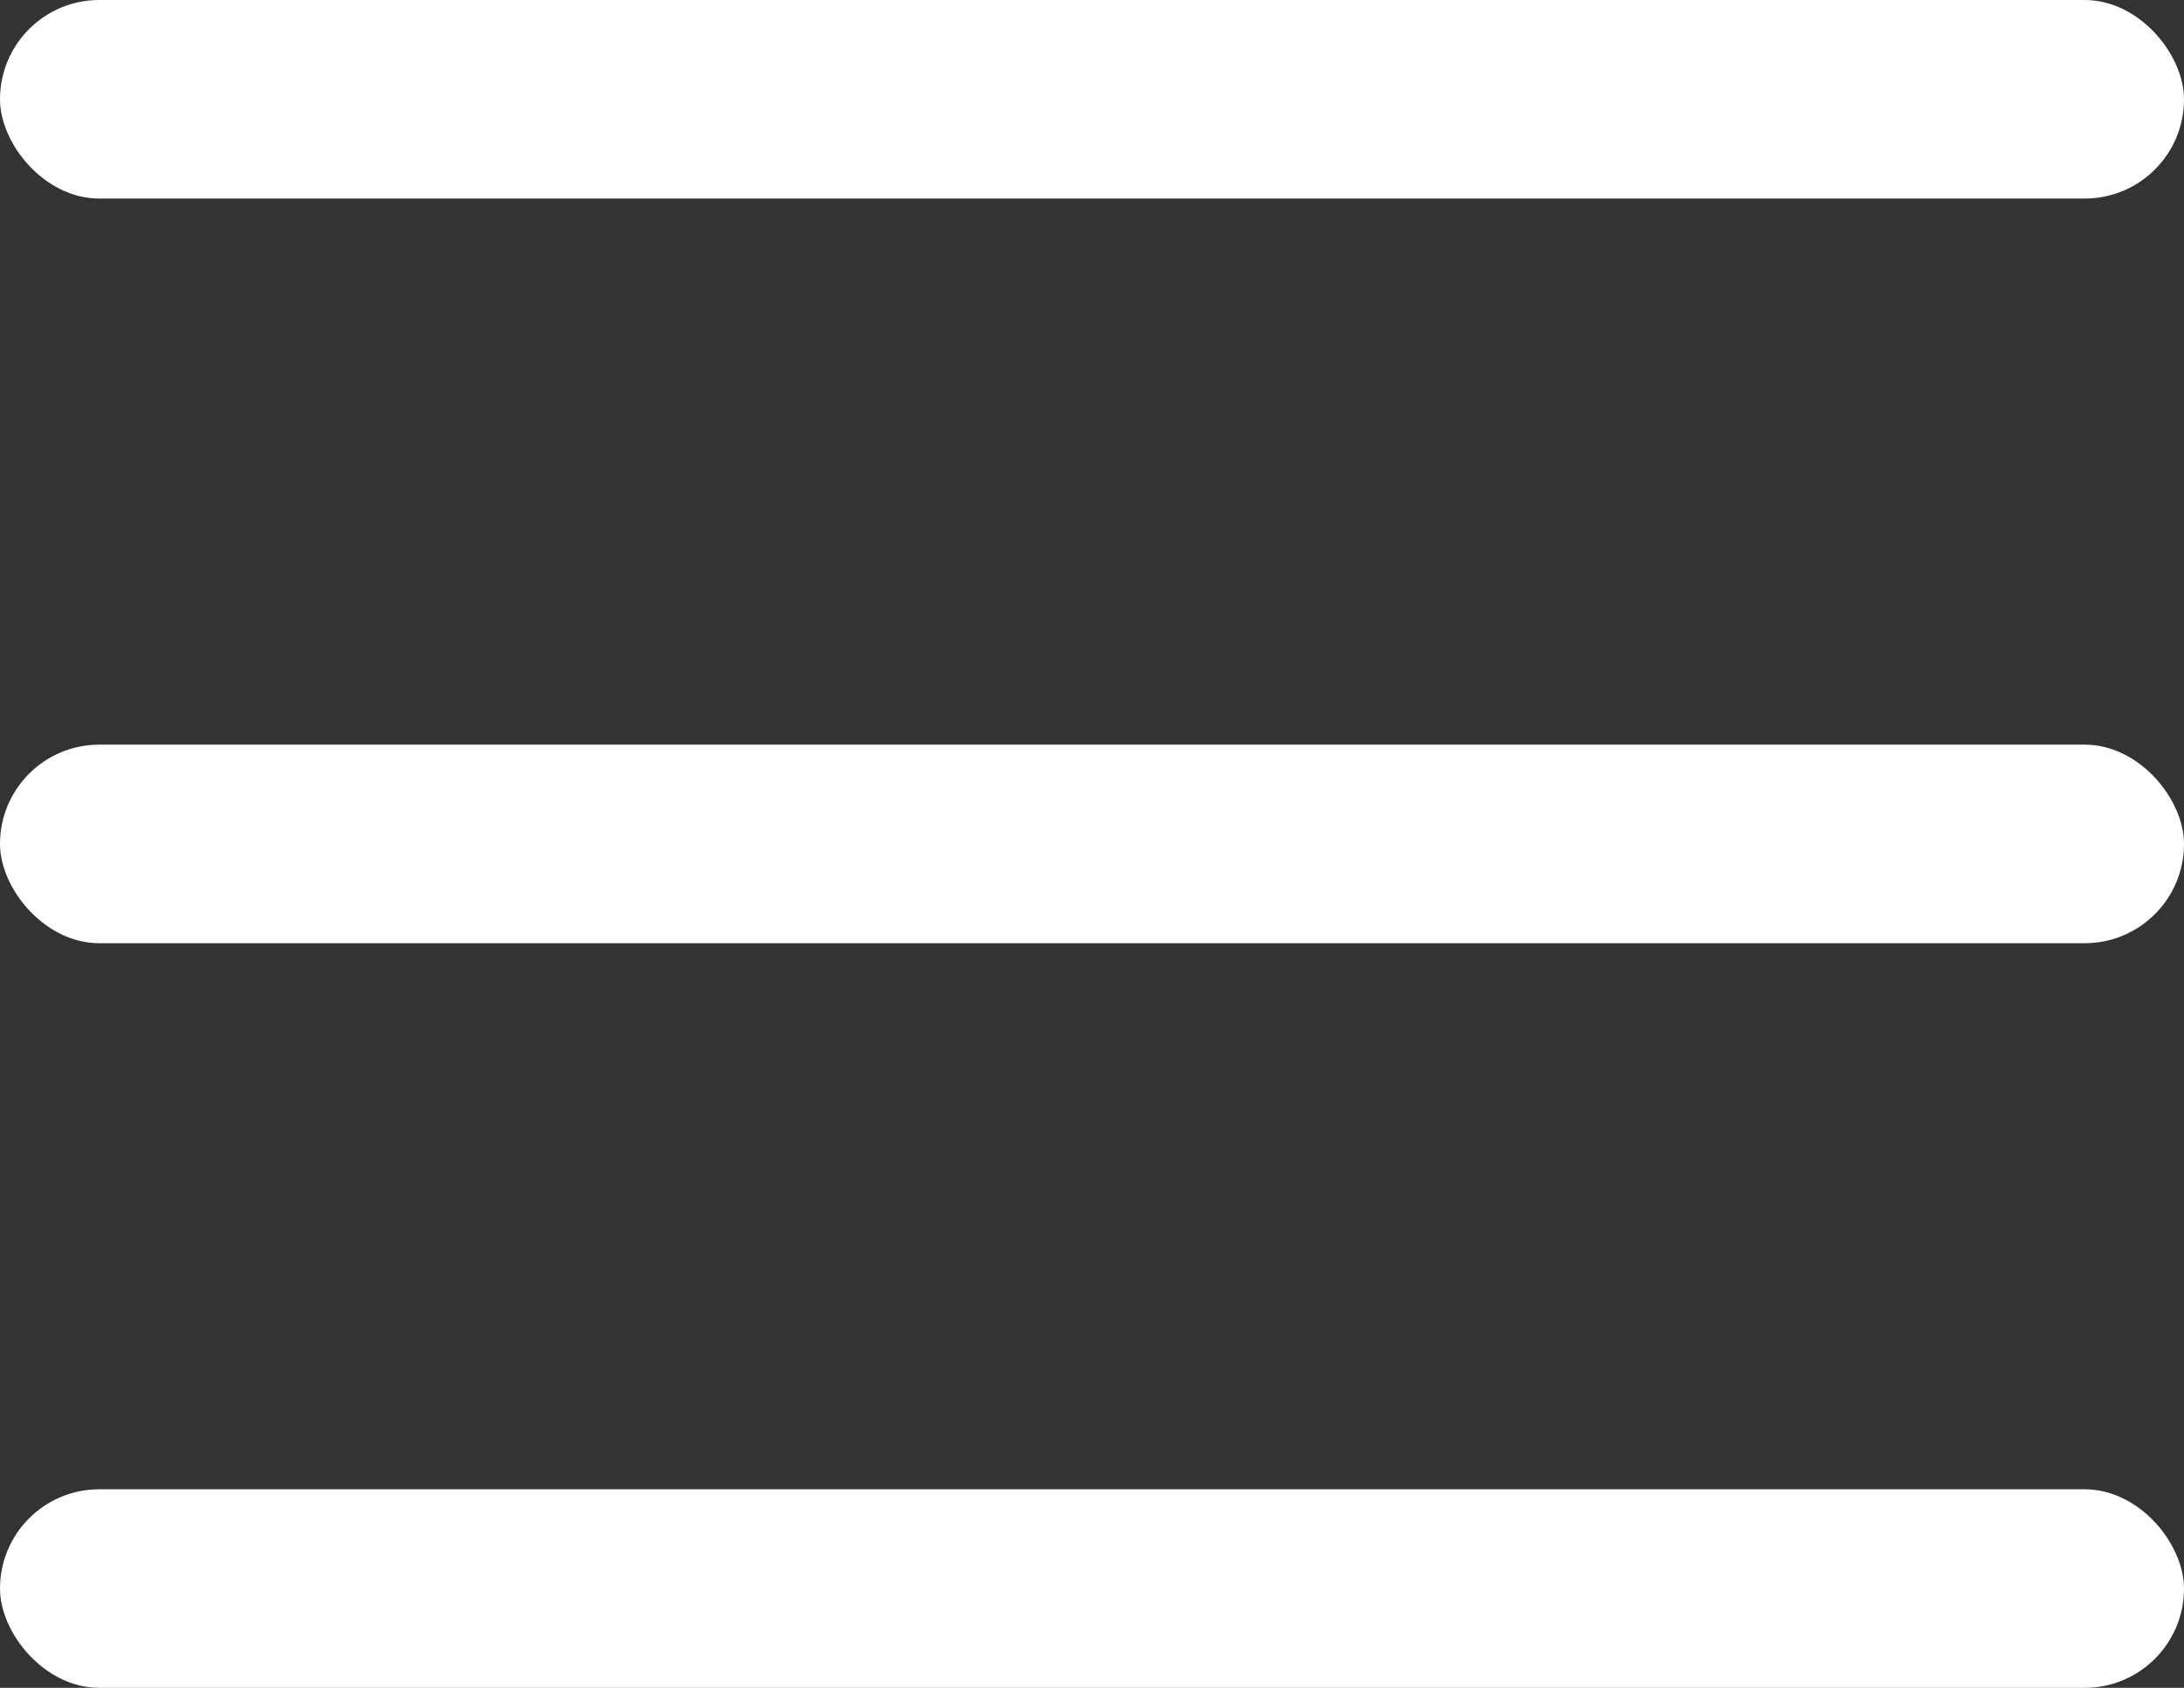<svg width="22" height="17" viewBox="0 0 22 17" fill="none" xmlns="http://www.w3.org/2000/svg">
<rect x="0" y="0" width="22" height="17" fill="#333333" stroke="none"/>
<rect width="22" height="2" rx="1" fill="#fff"/>
<rect y="7.5" width="22" height="2" rx="1" fill="#fff"/>
<rect y="15" width="22" height="2" rx="1" fill="#fff"/>
</svg>
